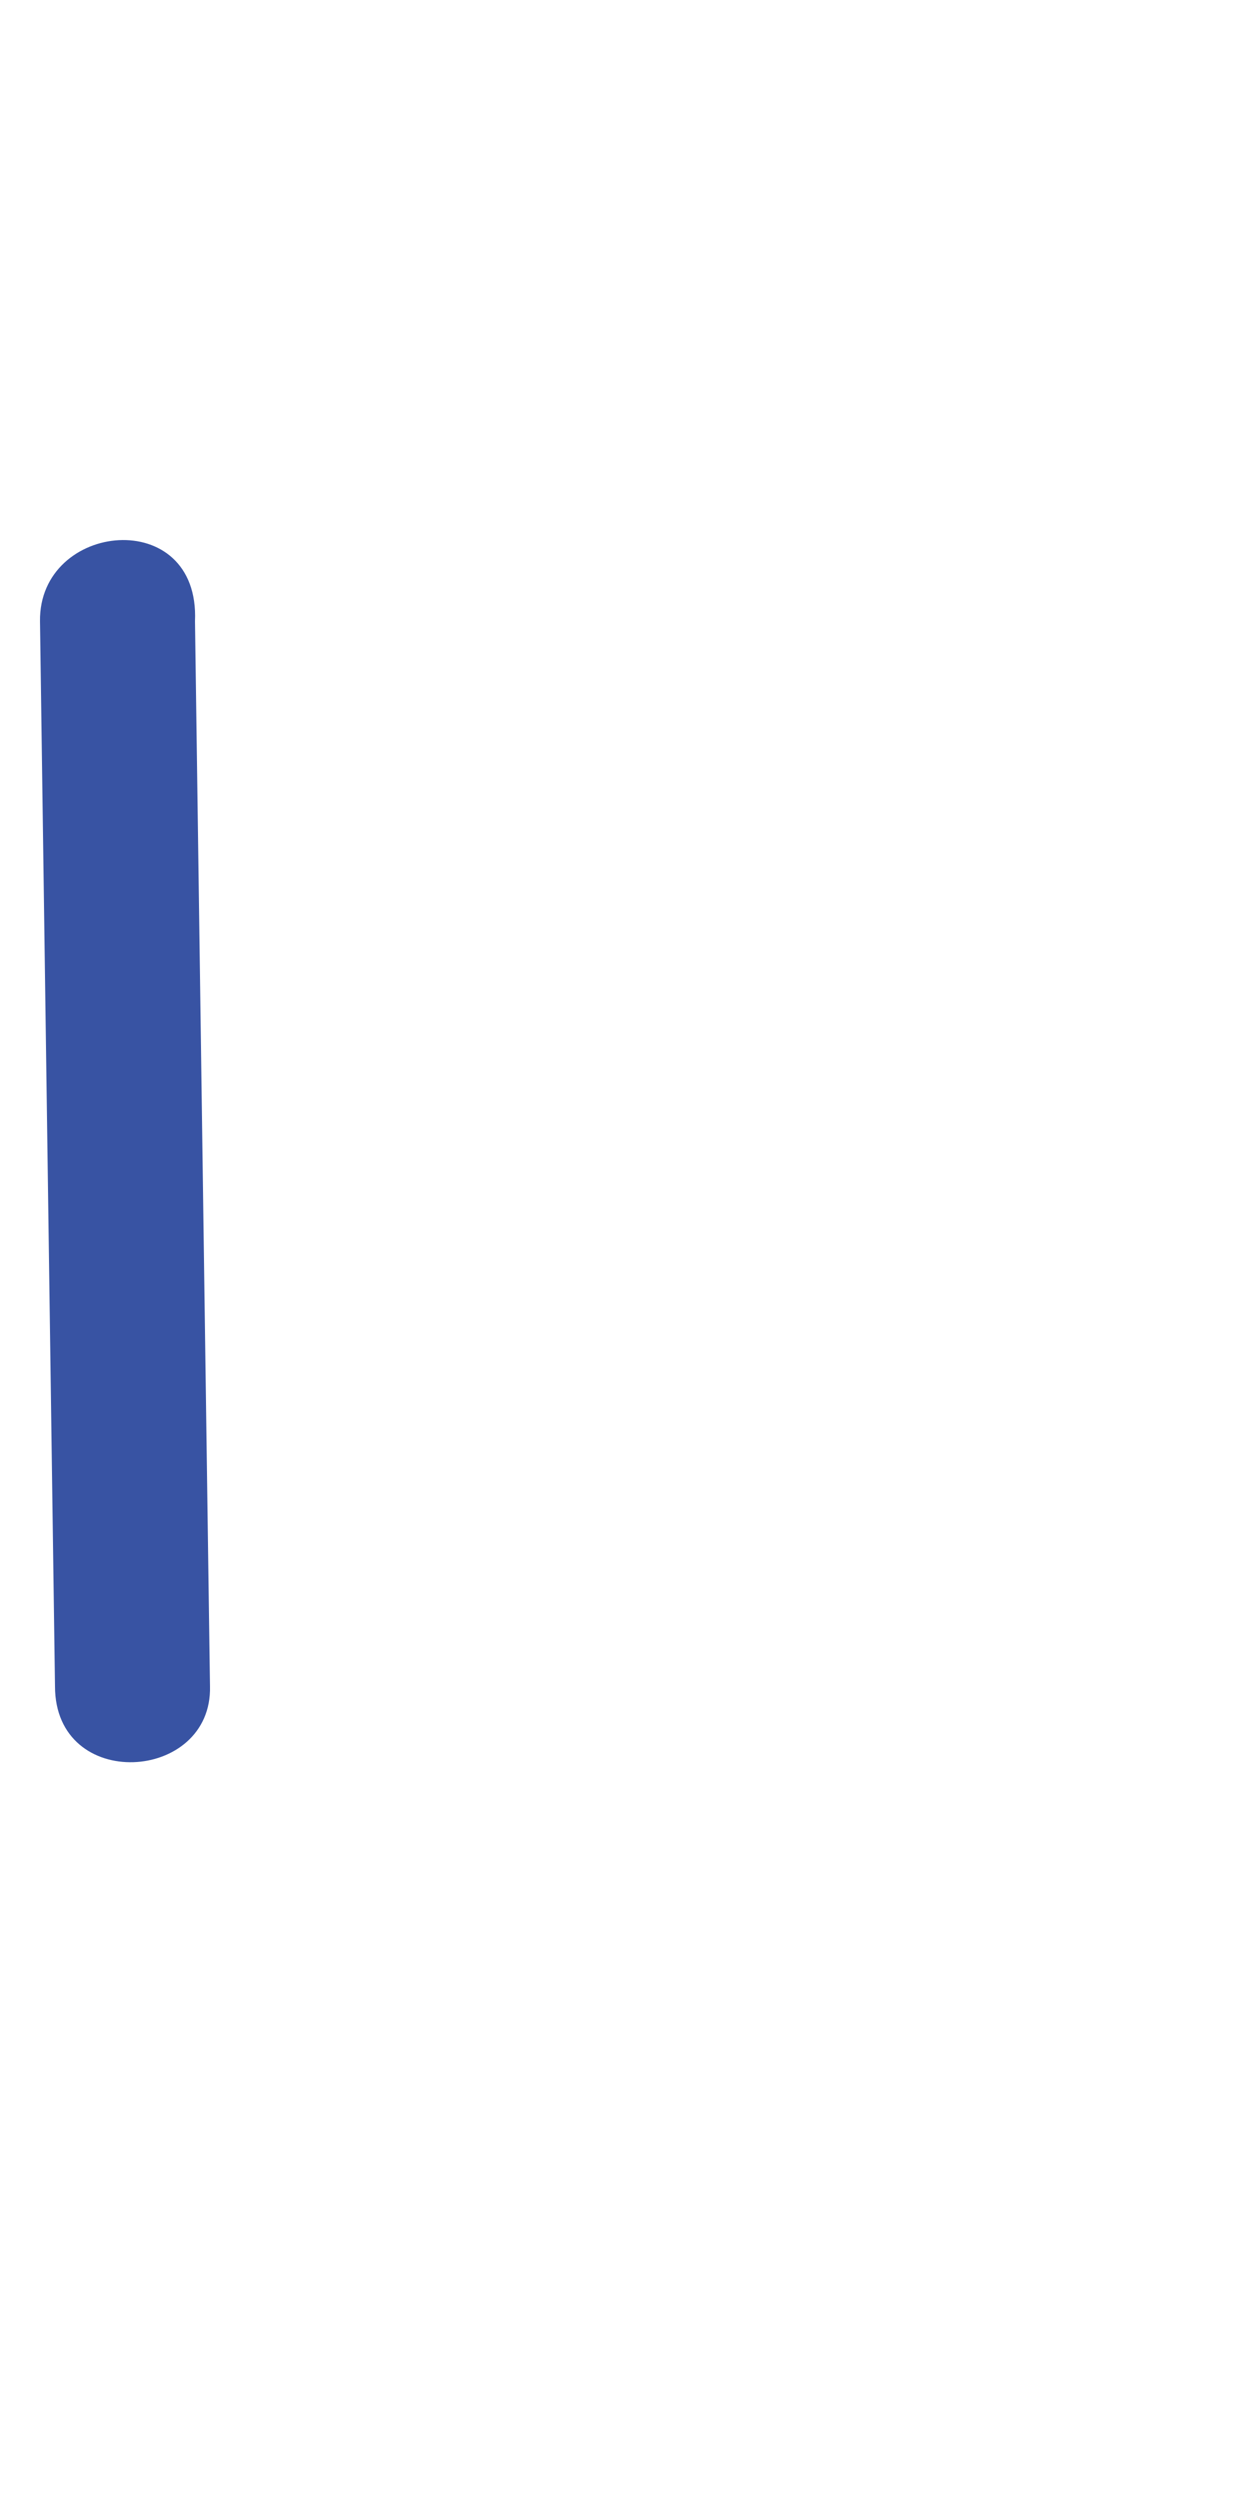 <svg width="1" height="2" viewBox="0 0 1 2" fill="none" xmlns="http://www.w3.org/2000/svg">
<path d="M0.032 0.497L0.044 1.349C0.044 1.434 0.17 1.426 0.168 1.349L0.156 0.497C0.16 0.404 0.031 0.417 0.032 0.497Z" fill="#3853A3"/>
</svg>
